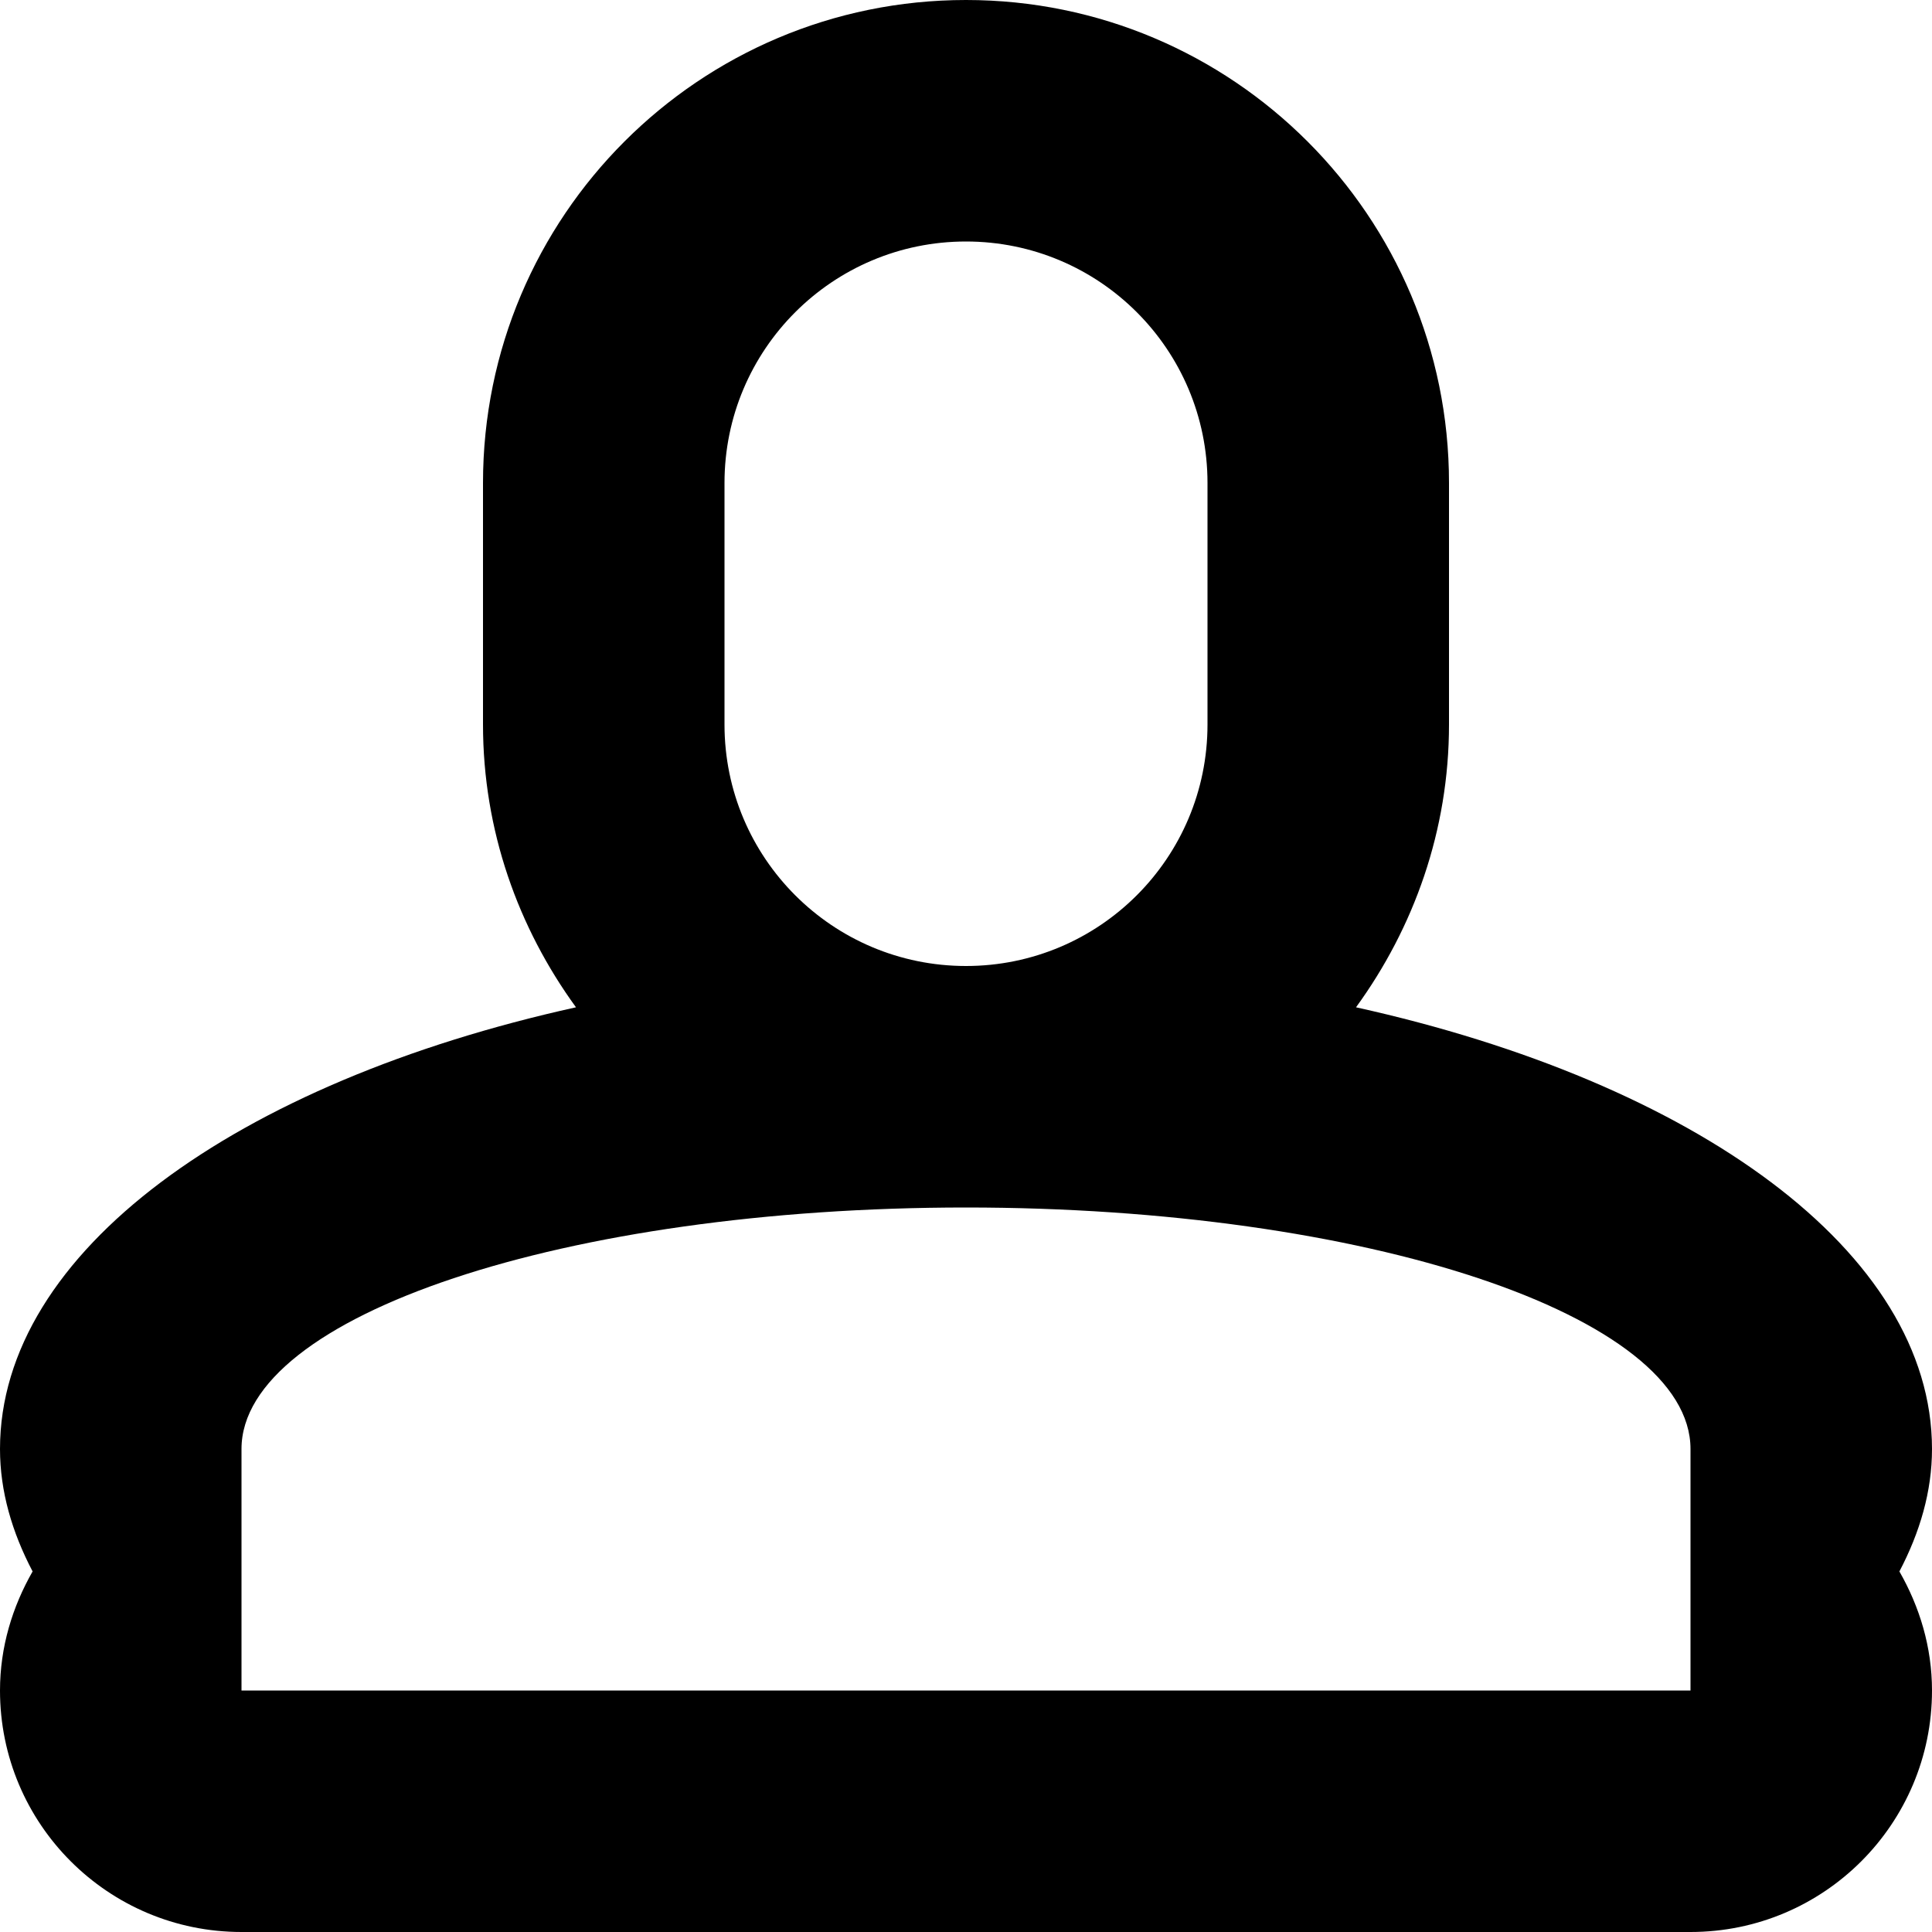 <?xml version="1.0" encoding="iso-8859-1"?>
<!-- Generator: Adobe Illustrator 18.0.0, SVG Export Plug-In . SVG Version: 6.00 Build 0)  -->
<!DOCTYPE svg PUBLIC "-//W3C//DTD SVG 1.1//EN" "http://www.w3.org/Graphics/SVG/1.1/DTD/svg11.dtd">
<svg version="1.1" id="Capa_1" xmlns="http://www.w3.org/2000/svg" xmlns:xlink="http://www.w3.org/1999/xlink" x="0px" y="0px"
	 viewBox="0 0 16 16" style="enable-background:new 0 0 16 16;" xml:space="preserve">
<g id="User">
	<g>
		<path style="fill-rule:evenodd;clip-rule:evenodd;" d="M16,12c0-1.634-1.962-3.037-4.77-3.658C11.709,7.683,12,6.878,12,6V4
			c0-2.209-1.791-4-4-4C5.791,0,4,1.791,4,4v2c0,0.878,0.291,1.683,0.77,2.342C1.962,8.963,0,10.366,0,12
			c0,0.351,0.1,0.69,0.27,1.014C0.103,13.306,0,13.64,0,14c0,1.105,0.895,2,2,2h12c1.105,0,2-0.895,2-2
			c0-0.36-0.103-0.694-0.27-0.986C15.9,12.69,16,12.351,16,12z M6,4c0-1.105,0.895-2,2-2c1.105,0,2,0.895,2,2v2c0,1.105-0.895,2-2,2
			C6.895,8,6,7.105,6,6V4z M14,14H2v-2c0-1.105,2.686-2,6-2s6,0.895,6,2V14z"/>
	</g>
</g>
<g>
</g>
<g>
</g>
<g>
</g>
<g>
</g>
<g>
</g>
<g>
</g>
<g>
</g>
<g>
</g>
<g>
</g>
<g>
</g>
<g>
</g>
<g>
</g>
<g>
</g>
<g>
</g>
<g>
</g>
</svg>
